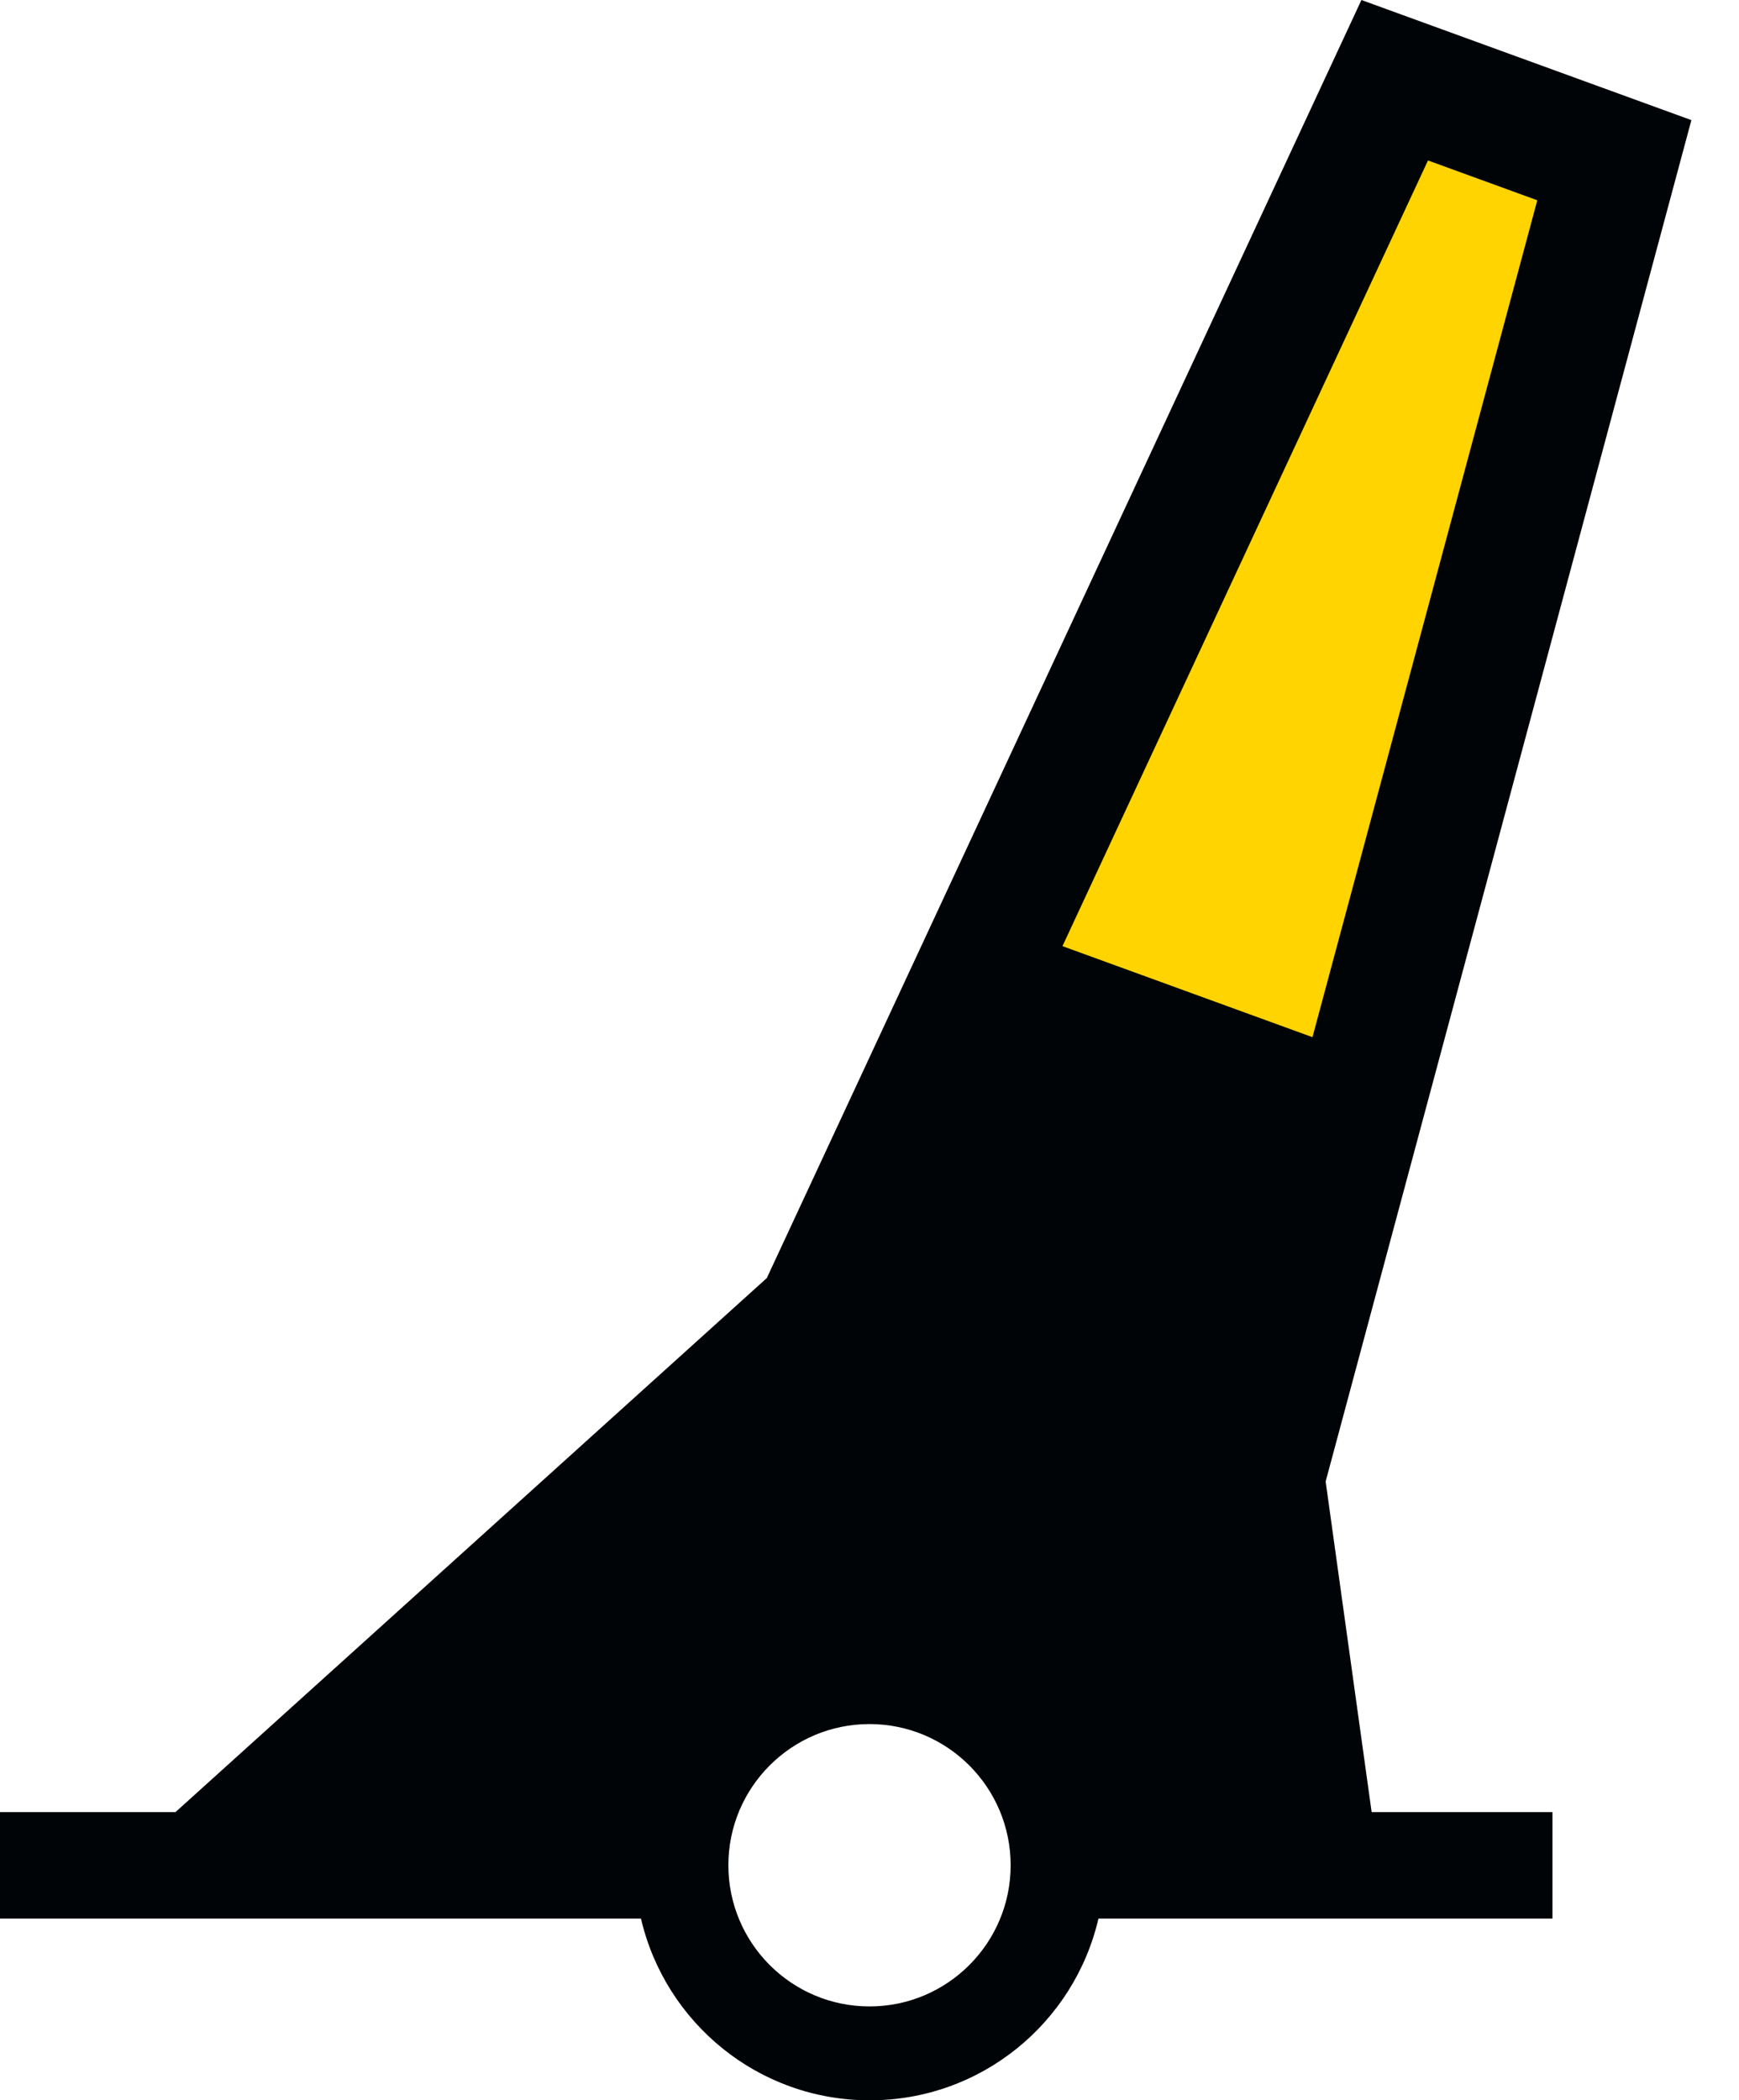 <?xml version="1.0" encoding="UTF-8" standalone="no"?>
<svg
   version="1.0"
   width="92.413"
   height="111.578"
   id="svg2"
   xmlns="http://www.w3.org/2000/svg"
   xmlns:svg="http://www.w3.org/2000/svg"
   xmlns:rdf="http://www.w3.org/1999/02/22-rdf-syntax-ns#"
   xmlns:cc="http://creativecommons.org/ns#"
   xmlns:dc="http://purl.org/dc/elements/1.1/">
  <title
     id="title2984">Q23: Green and white pillar buoy</title>
  <defs
     id="defs4" />
  <path
     style="fill:#000407"
     d="M 73.713,3.375 44.172,68.875 11.97,98.267 36.168,98.633 l 2.363,-6.076 6.076,-3.713 5.739,0.675 5.064,5.064 1.35,4.389 13.417,0.212 L 67.236,78.615 86.902,8.097 Z"
     id="path_fill_h12" />
  <path
     id="path_fill_h9"
     style="display:inline;fill:#ffffff;fill-opacity:0;stroke:none;stroke-width:5.331;stroke-miterlimit:4.1;stroke-dasharray:none;stroke-opacity:0.716"
     d="m 70.422,-22.04 -5.357,71.653 -1.73,3.309 27.829,0.002 -1.094,-2.046 -5.636,-72.955 -7.007,-1.04e-4 z"
     transform="rotate(20)" />
  <path
     id="path_fill_h8"
     style="display:inline;fill:#ffffff;fill-opacity:0;stroke:none;stroke-width:5.331;stroke-miterlimit:4.1;stroke-dasharray:none;stroke-opacity:0.716"
     d="m 70.422,-22.04 -5.357,71.653 -1.73,3.309 27.829,0.002 -1.094,-2.046 -5.636,-72.955 -7.007,-1.04e-4 z"
     transform="rotate(20)" />
  <path
     id="path_fill_h6"
     style="fill:#ffd400"
     d="m 70.422,-22.04 -3.735,49.962 21.61,-3.64e-4 -3.863,-49.999 -7.007,-1.04e-4 z"
     transform="rotate(20)" />
  <path
     id="path_fill_h4"
     style="display:inline;fill:#ffffff;fill-opacity:0;stroke:none;stroke-width:3.77;stroke-miterlimit:4.1;stroke-dasharray:none;stroke-opacity:0.716"
     d="m 70.422,-22.04 -2.801,37.463 19.71,-9.72e-4 -2.897,-37.499 -7.007,-1.04e-4 z"
     transform="rotate(20)" />
  <path
     id="path_fill_h3"
     style="display:inline;fill:#ffffff;fill-opacity:0;stroke:none;stroke-width:3.078;stroke-miterlimit:4.1;stroke-dasharray:none;stroke-opacity:0.716"
     d="M 70.422,-22.04 68.556,2.922 86.364,2.923 84.434,-22.077 l -7.007,-1.04e-4 z"
     transform="rotate(20)" />
  <path
     style="display:inline;fill:#ffffff;fill-opacity:0;stroke:none;stroke-width:1px;stroke-linecap:butt;stroke-linejoin:miter;stroke-opacity:1"
     d="M 73.713,3.375 44.172,68.875 11.97,98.267 36.168,98.633 l 2.363,-6.076 6.076,-3.713 5.739,0.675 5.064,5.064 1.35,4.389 13.417,0.212 L 67.236,78.615 86.902,8.097 Z"
     id="path_fill_v12" />
  <path
     id="path_fill_v6"
     style="display:inline;fill:#ffffff;fill-opacity:0;stroke:none;stroke-width:1px;stroke-linecap:butt;stroke-linejoin:miter;stroke-opacity:1"
     d="M 73.713,3.375 44.172,68.875 11.969,98.268 36.168,98.633 38.531,92.557 44.607,88.844 49.717,89.443 80.199,5.697 Z" />
  <path
     id="path_stroke"
     style="display:inline;fill:#000407;fill-opacity:1;fill-rule:evenodd;stroke:none"
     d="M 72.348,0 40.75,67.895 9.326,96.266 H 0 v 5.656 h 34.062 c 1.287,5.533 6.233,9.656 12.156,9.656 5.925,0 10.871,-4.121 12.156,-9.656 H 82.5 V 96.266 H 72.891 L 70.447,78.703 89.883,6.381 Z m 3.537,8.525 5.809,2.115 -18.174,67.633 2.504,17.992 H 58.375 c -1.283,-5.54 -6.229,-9.688 -12.156,-9.688 -5.926,0 -10.872,4.151 -12.156,9.688 H 19.479 L 46.336,72.018 Z M 46.207,91.59 c 4.14,0 7.5,3.36 7.5,7.5 0,4.14 -3.36,7.5 -7.5,7.5 -4.14,0 -7.5,-3.36 -7.5,-7.5 0,-4.14 3.36,-7.5 7.5,-7.5 z" />
</svg>
